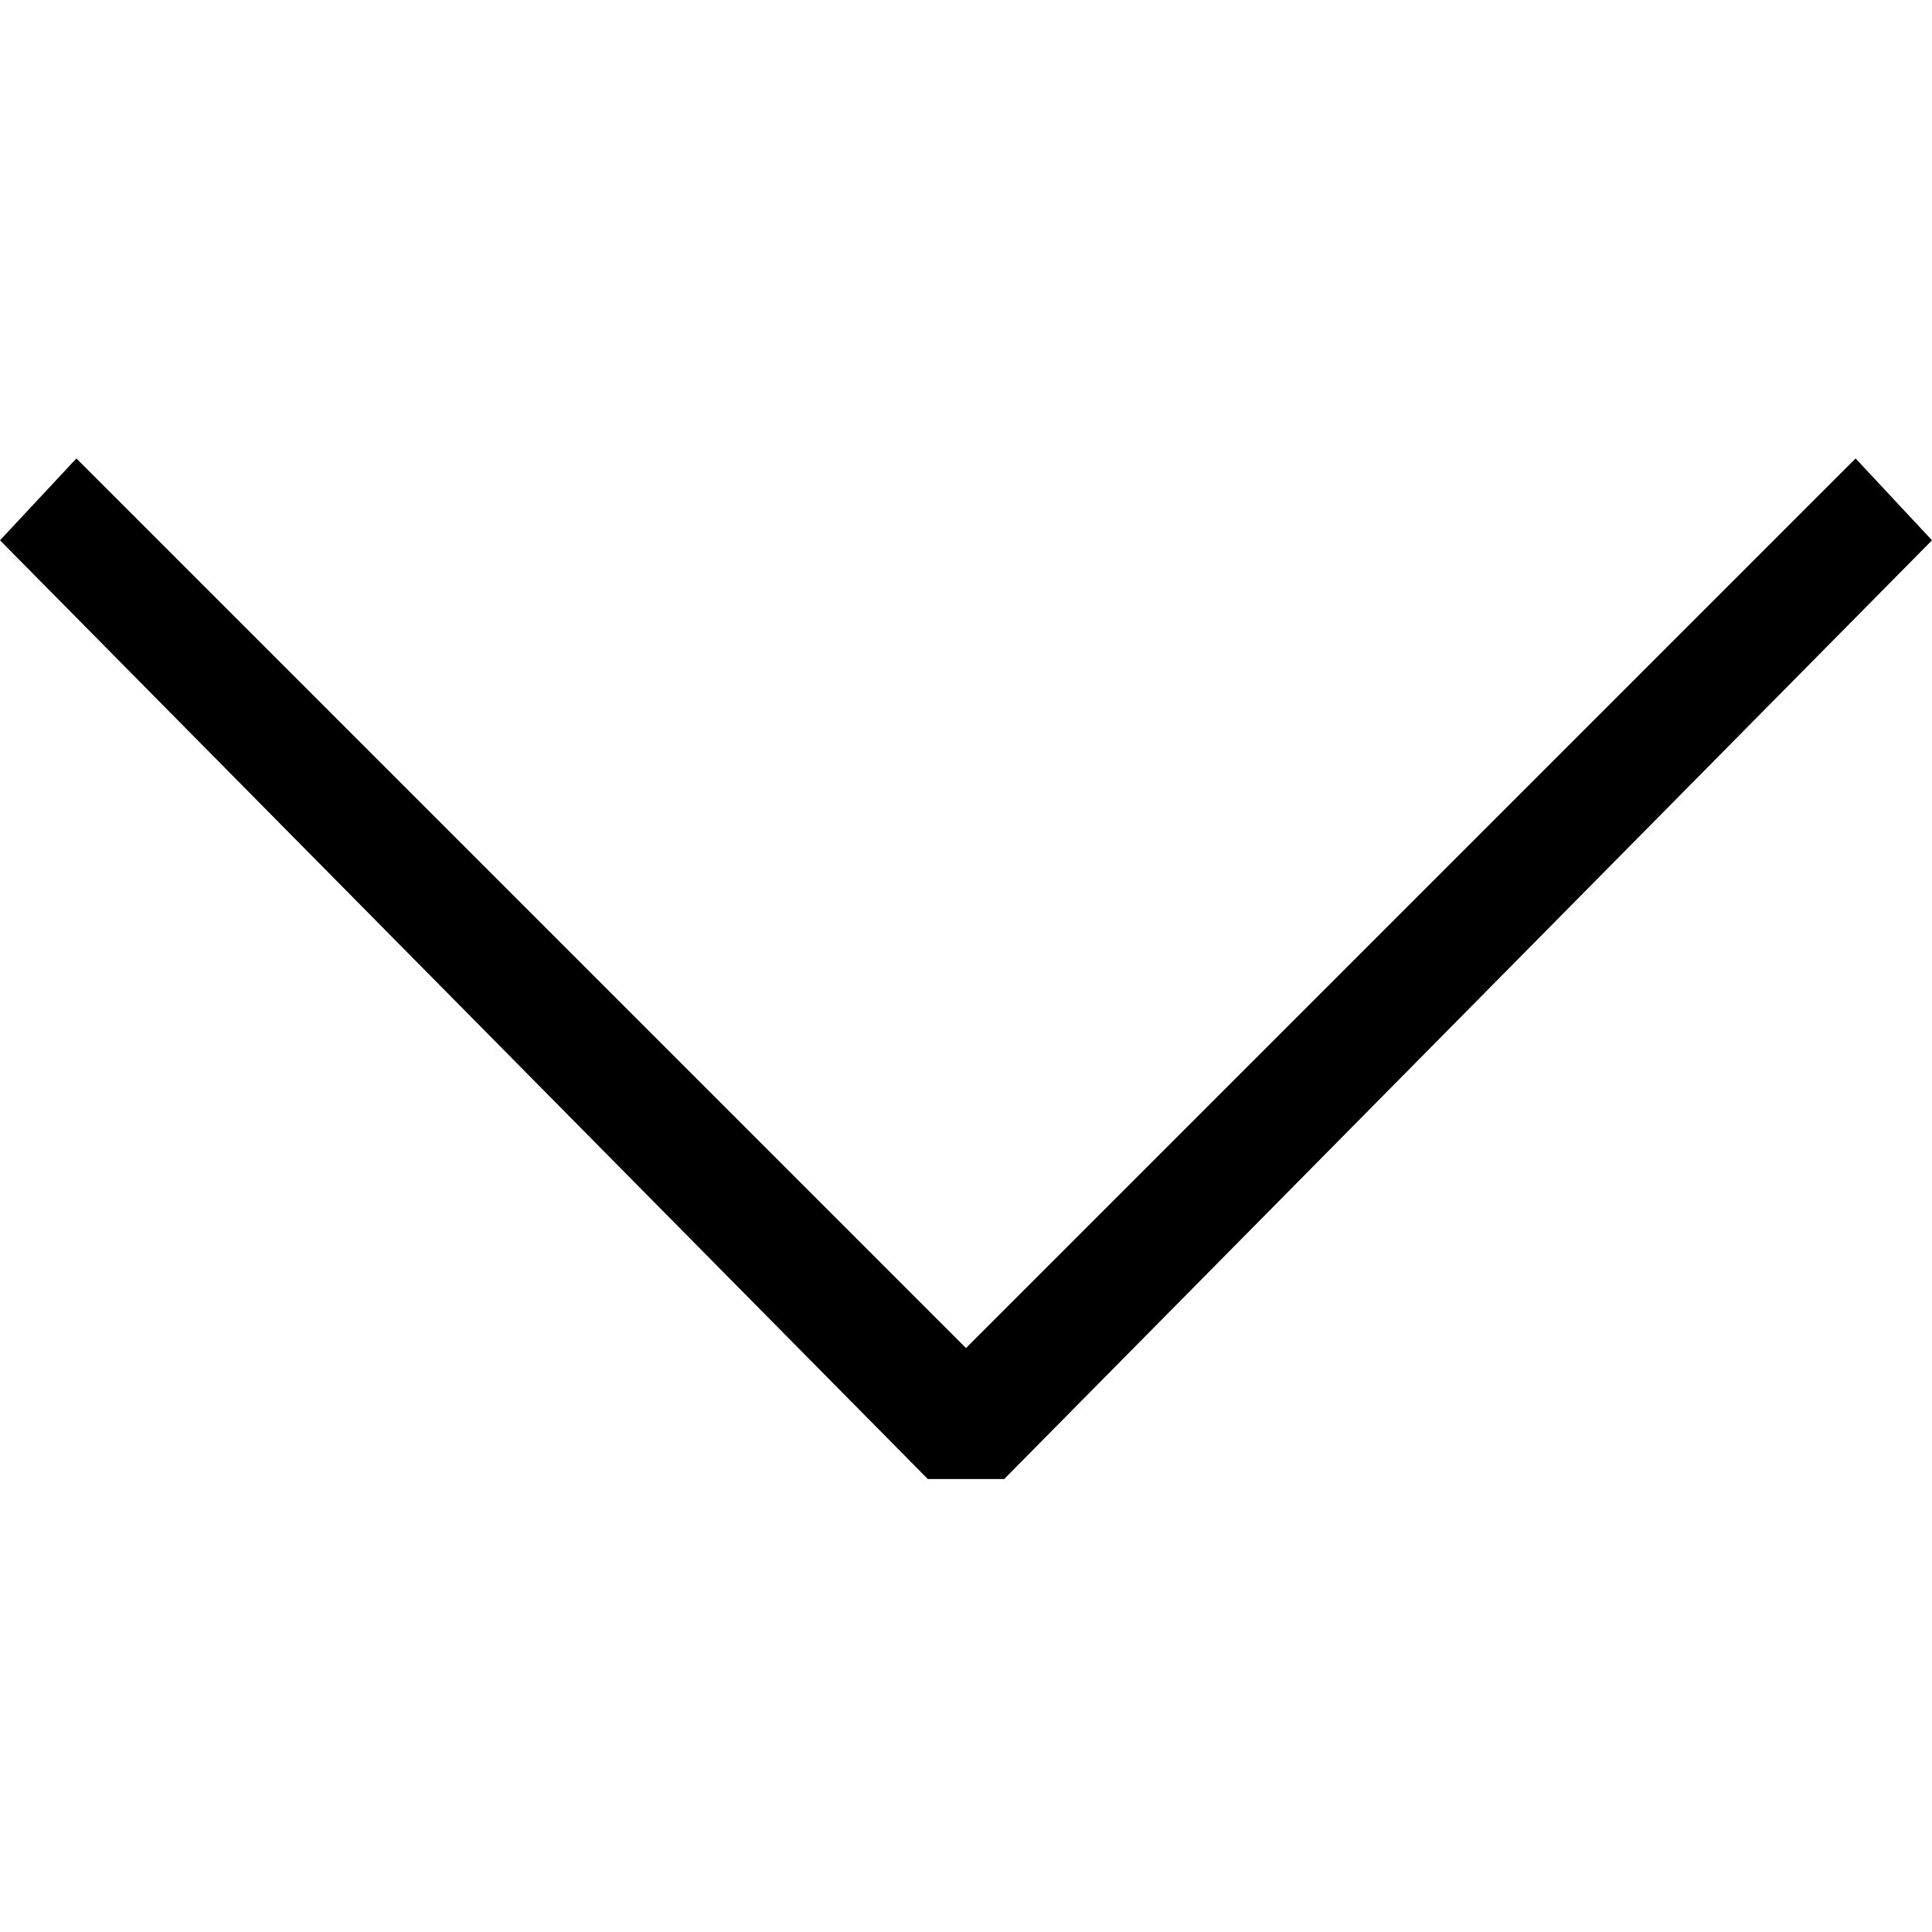 <?xml version="1.0" encoding="utf-8"?>
<!-- Generator: Adobe Illustrator 22.0.1, SVG Export Plug-In . SVG Version: 6.00 Build 0)  -->
<svg version="1.1" id="Capa_1" xmlns="http://www.w3.org/2000/svg" xmlns:xlink="http://www.w3.org/1999/xlink" x="0px" y="0px"
	 viewBox="0 0 35.4 35.4" style="enable-background:new 0 0 35.4 35.4;" xml:space="preserve">
<g>
	<g>
		<polygon points="18.4,27.1 35.4,9.9 34,8.4 17.7,24.7 1.4,8.4 0,9.9 17,27.1 		"/>
	</g>
</g>
</svg>
